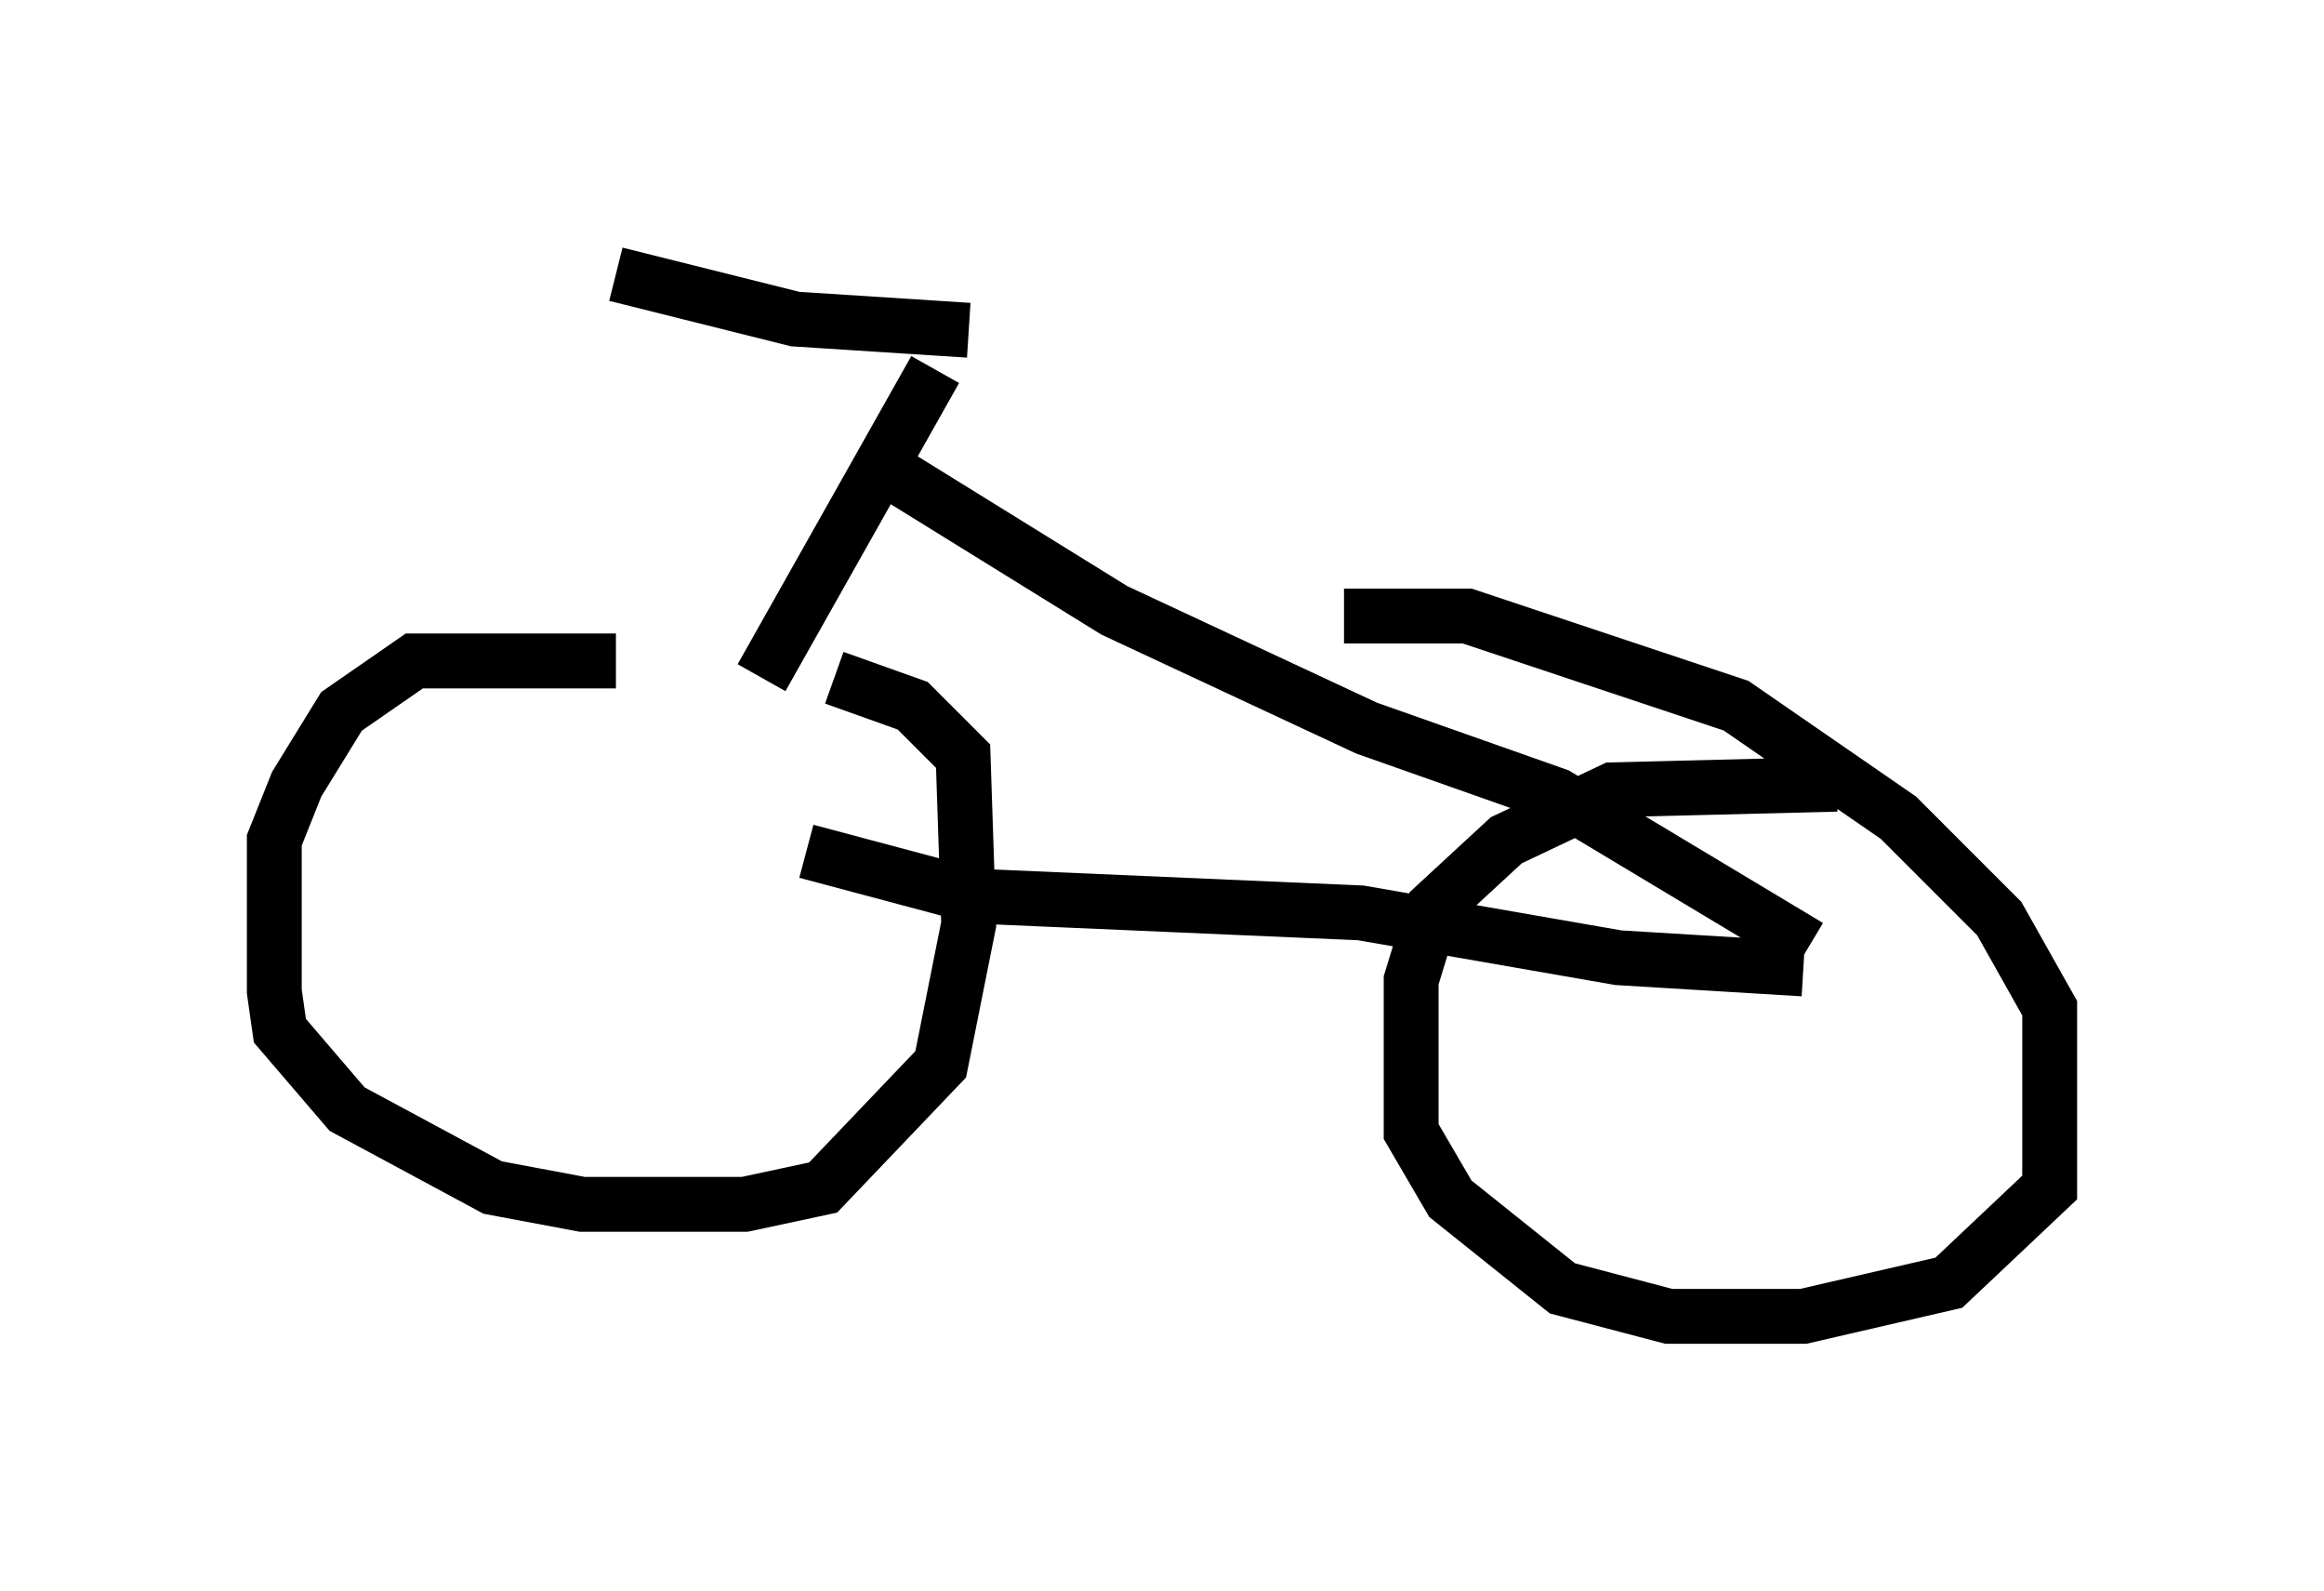 <?xml version="1.0" encoding="utf-8" ?>
<svg baseProfile="full" height="28.988" version="1.1" width="42.361" xmlns="http://www.w3.org/2000/svg" xmlns:ev="http://www.w3.org/2001/xml-events" xmlns:xlink="http://www.w3.org/1999/xlink"><defs /><rect fill="white" height="28.988" width="42.361" x="0" y="0" /><path d="M13.779, 12.861 m-2.552, -0.817 l-3.675, 0.0 -1.327, 0.919 l-0.817, 1.327 -0.408, 1.021 l0.0, 2.756 0.102, 0.715 l1.225, 1.429 2.654, 1.429 l1.633, 0.306 2.96, 0.0 l1.429, -0.306 2.144, -2.246 l0.51, -2.552 -0.102, -3.063 l-0.919, -0.919 -1.429, -0.51 m18.273, 1.94 l-4.083, 0.102 -1.94, 0.919 l-1.327, 1.225 -0.408, 1.327 l0.0, 2.756 0.715, 1.225 l2.042, 1.633 1.94, 0.51 l2.45, 0.0 2.654, -0.613 l1.838, -1.735 0.0, -3.267 l-0.919, -1.633 -1.838, -1.838 l-2.96, -2.042 -4.9, -1.633 l-2.246, 0.0 m-10.617, 1.123 l3.165, -5.615 m-1.021, 1.735 l4.288, 2.654 4.594, 2.144 l3.471, 1.225 4.594, 2.756 m-0.102, 0.408 l-3.369, -0.204 -4.696, -0.817 l-7.044, -0.306 -3.063, -0.817 m2.96, -9.494 l-3.165, -0.204 -3.267, -0.817 " fill="none" stroke="black" stroke-width="1" /></svg>